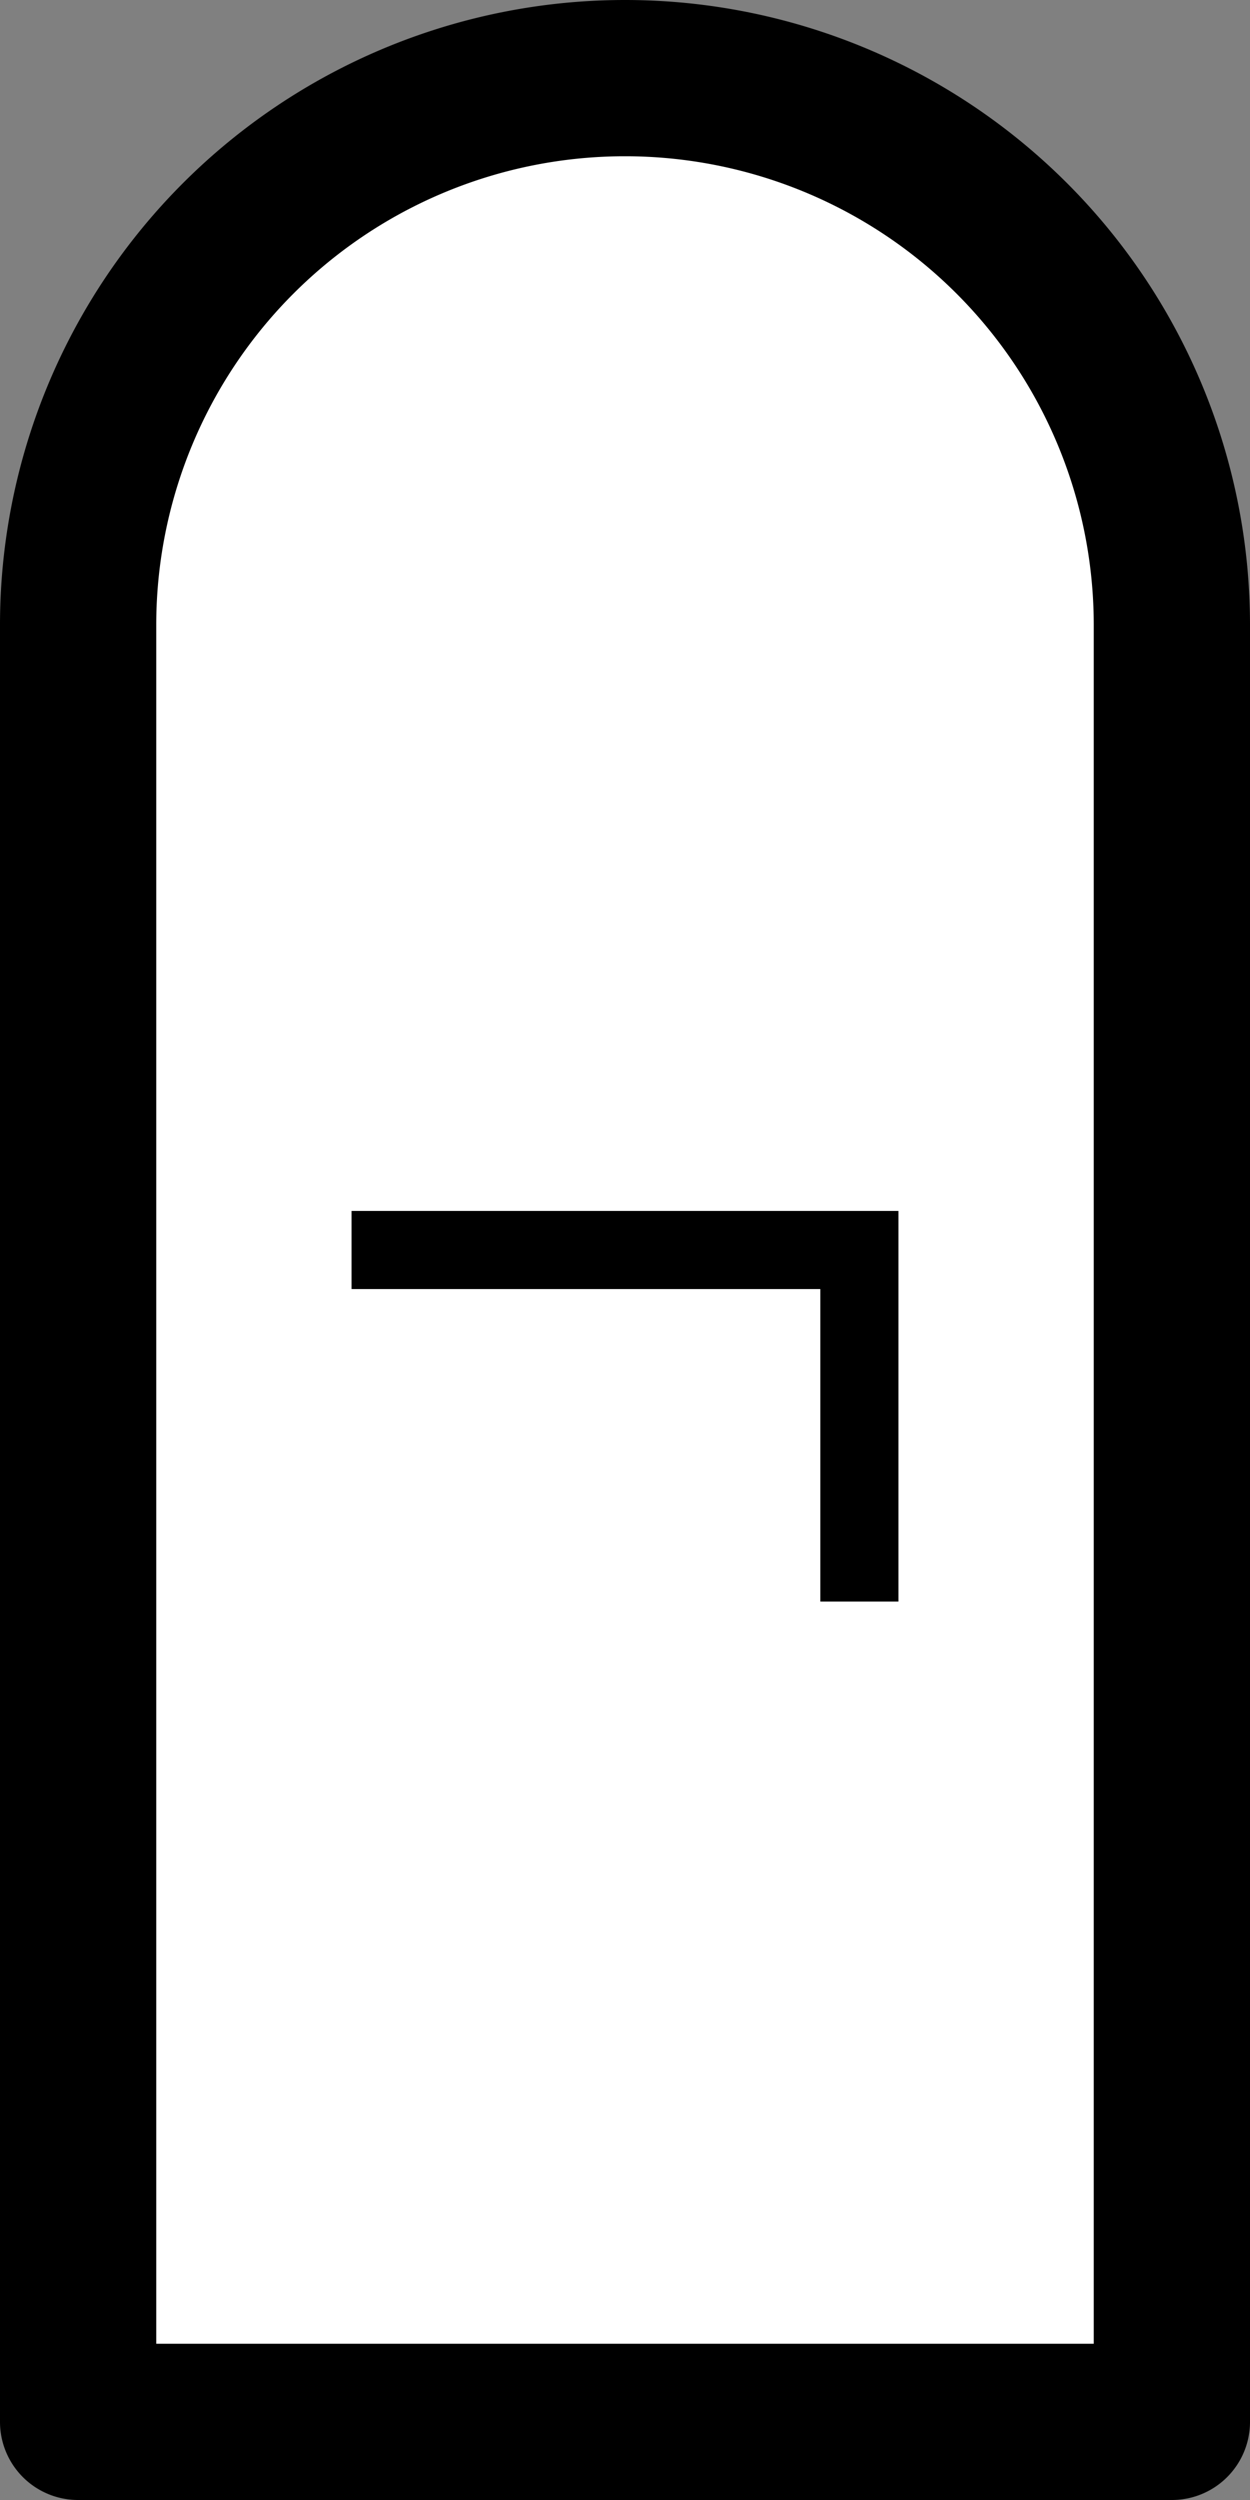 <?xml version="1.0" encoding="UTF-8"?>
<svg height="32" width="16" viewBox="0 0 16 32" xmlns="http://www.w3.org/2000/svg" 
id="spec_tech_g">
  <rect x="0" y="0" width="16" height="32" fill="#808080" stroke="none"/>
  <path d="M1,31 L1,8 a1,1 0 0,1 14,0 L15,31 z" 
  stroke="black" 
  stroke-linejoin="round" 
  stroke-width="2" fill="white" />
  <path d="M5,16 h6 v4"
  stroke="black"
  stroke-linejoin="square"
  stroke-linecap="square"
  stroke-width="1" fill="none" />
</svg>